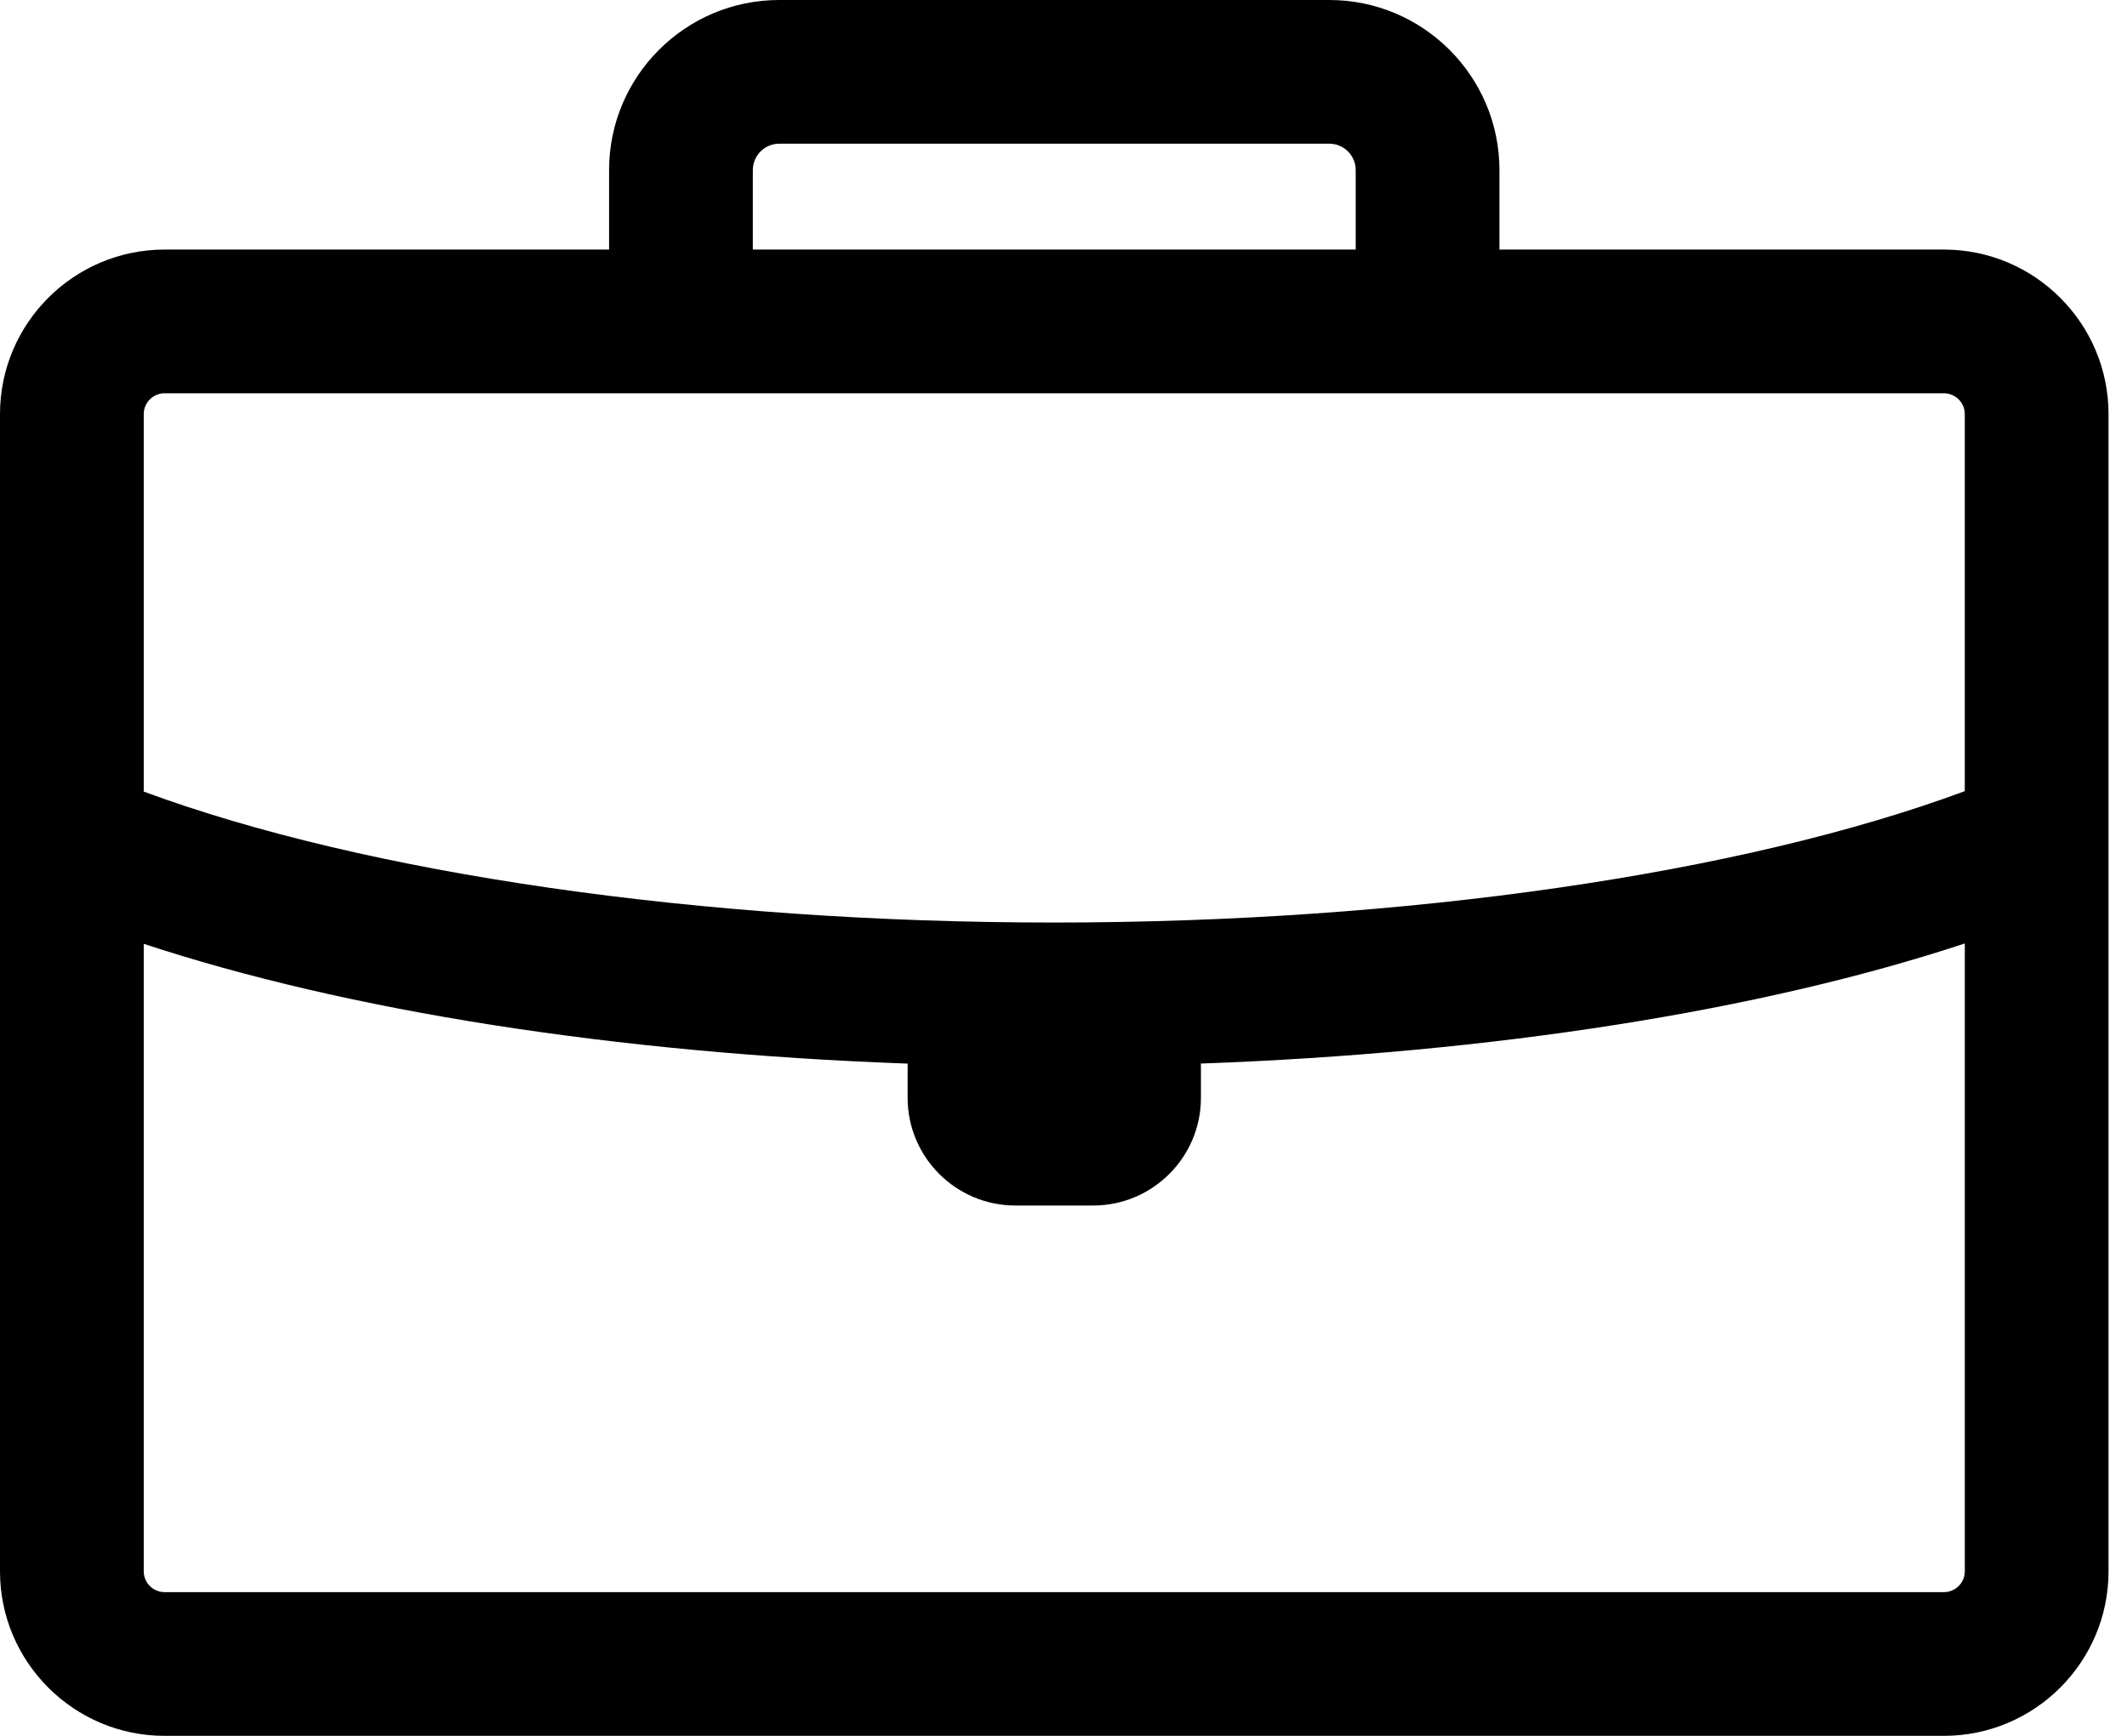 <svg width="98" height="80" viewBox="0 0 98 80" fill="none" xmlns="http://www.w3.org/2000/svg">
<path d="M89.566 11.502H69.086V7.838C69.086 3.516 65.57 0 61.248 0H35.9C31.579 0 28.063 3.516 28.063 7.838V11.502H7.583C3.402 11.502 0 14.904 0 19.085V72.417C0 76.598 3.402 80 7.583 80H89.565C93.747 80 97.149 76.598 97.149 72.417V19.085C97.149 14.904 93.747 11.502 89.566 11.502ZM34.686 7.838C34.686 7.168 35.231 6.623 35.901 6.623H61.248C61.918 6.623 62.463 7.168 62.463 7.838V11.502H34.686V7.838V7.838ZM7.584 18.125H89.566C90.095 18.125 90.526 18.555 90.526 19.085V36.462C80.265 40.269 64.786 42.517 48.547 42.517C32.343 42.517 16.885 40.276 6.623 36.482V19.085C6.623 18.555 7.054 18.125 7.584 18.125ZM89.566 73.377H7.584C7.054 73.377 6.623 72.947 6.623 72.417V43.498C16.016 46.597 28.365 48.534 41.823 49.019C41.822 49.057 41.818 49.095 41.818 49.133V50.594C41.818 53.332 44.045 55.559 46.783 55.559H50.366C53.104 55.559 55.332 53.332 55.332 50.594V49.133C55.332 49.095 55.326 49.056 55.326 49.017C68.793 48.528 81.14 46.586 90.527 43.481V72.417C90.526 72.947 90.095 73.377 89.566 73.377Z" fill="black"/>
</svg>
